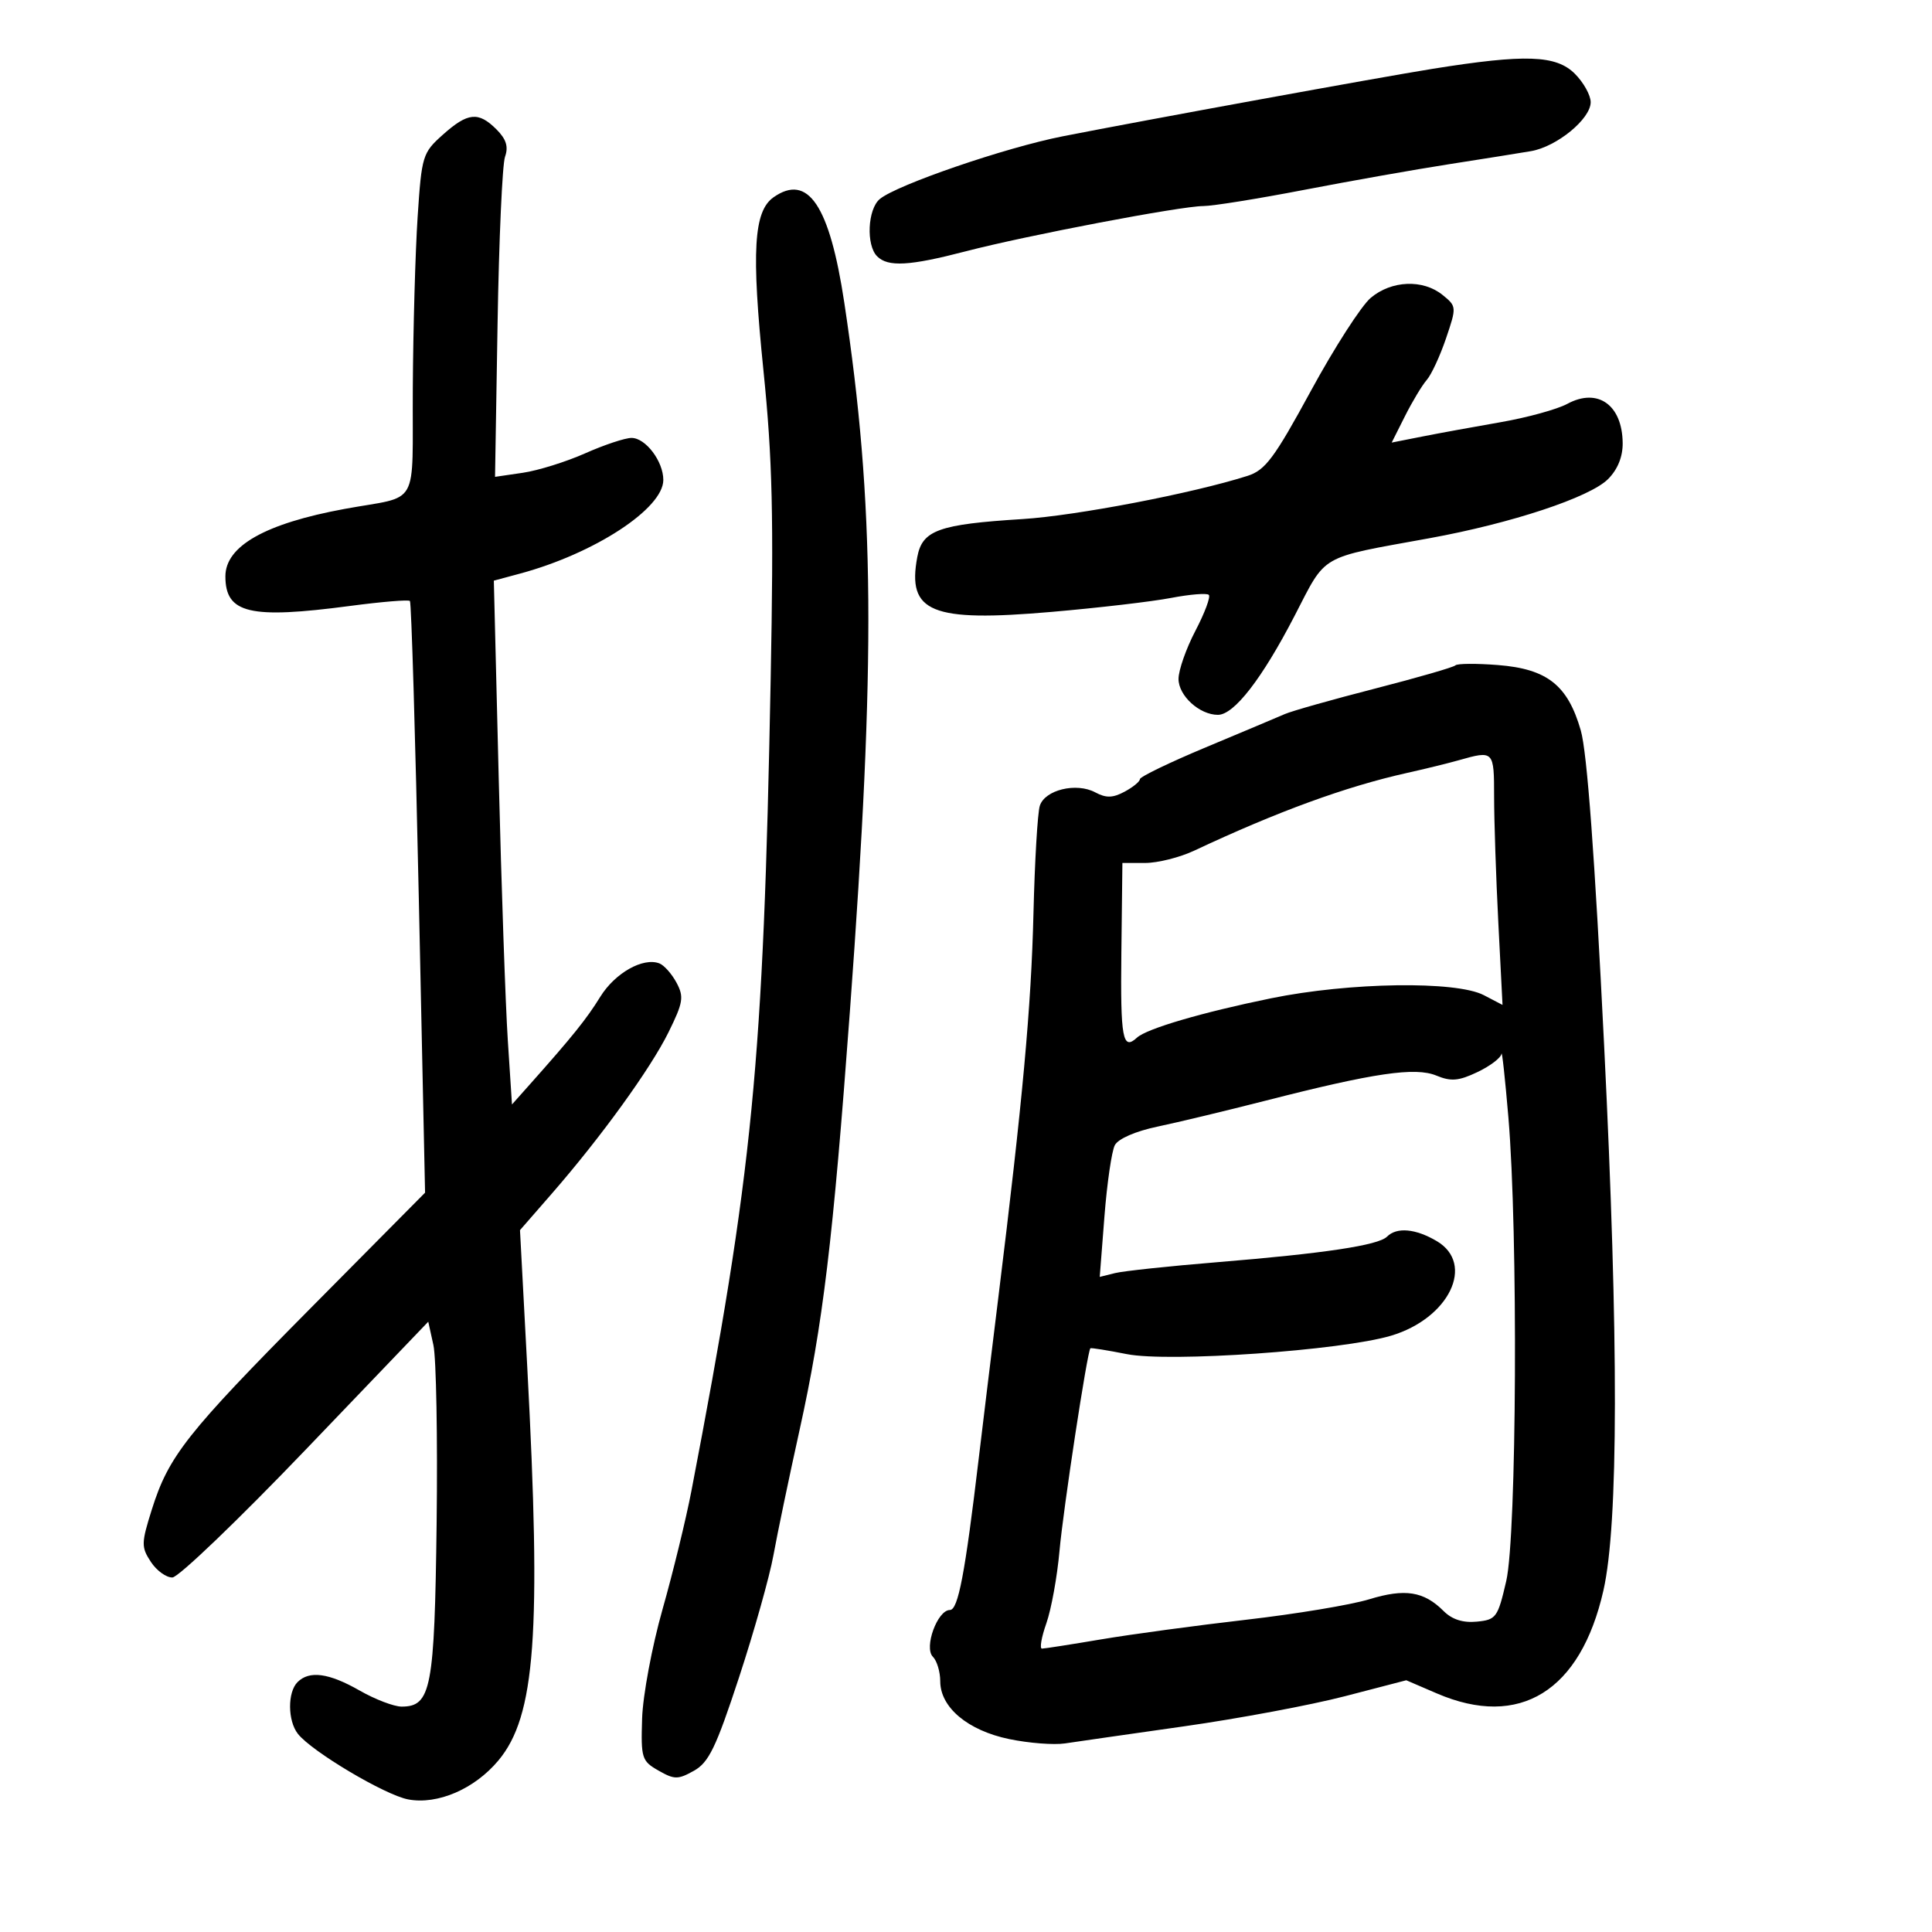 <svg xmlns="http://www.w3.org/2000/svg" width="300" height="300" viewBox="0 0 300 300" version="1.1">
	<path d="M 222.500 10.679 C 214.221 12.005, 177.946 18.622, 165 21.169 C 156.119 22.916, 139.283 28.690, 136.616 30.904 C 134.726 32.472, 134.465 38.065, 136.200 39.800 C 137.887 41.487, 141.208 41.301, 149.932 39.031 C 159.433 36.559, 183.350 32.002, 186.862 31.995 C 188.313 31.992, 195.350 30.862, 202.500 29.484 C 209.650 28.106, 219.775 26.313, 225 25.500 C 230.225 24.687, 235.949 23.774, 237.721 23.471 C 241.737 22.784, 247 18.470, 247 15.866 C 247 14.790, 245.895 12.805, 244.545 11.455 C 241.638 8.547, 236.866 8.379, 222.500 10.679 M 68.766 20.917 C 65.612 23.734, 65.478 24.172, 64.850 33.667 C 64.493 39.075, 64.155 51.029, 64.100 60.231 C 63.986 79.278, 65.360 76.842, 53.500 79.026 C 41.180 81.295, 35 84.793, 35 89.496 C 35 95.262, 38.766 96.154, 54.373 94.088 C 59.254 93.442, 63.429 93.096, 63.652 93.319 C 63.876 93.542, 64.496 114.307, 65.032 139.462 L 66.005 185.198 48.346 203.016 C 28.965 222.571, 26.189 226.089, 23.568 234.422 C 21.930 239.631, 21.919 240.228, 23.423 242.523 C 24.316 243.885, 25.823 244.977, 26.773 244.949 C 27.723 244.921, 37.050 235.974, 47.500 225.067 L 66.500 205.235 67.300 208.867 C 67.739 210.865, 67.964 223.300, 67.800 236.500 C 67.479 262.219, 66.948 265, 62.362 265 C 61.175 265, 58.246 263.880, 55.852 262.512 C 51.066 259.776, 48.036 259.364, 46.200 261.200 C 44.635 262.765, 44.663 267.185, 46.250 269.221 C 48.385 271.961, 59.776 278.735, 63.385 279.412 C 67.954 280.270, 73.699 277.789, 77.393 273.363 C 83.144 266.475, 84.076 253.751, 81.872 212.258 L 80.744 191.015 85.622 185.419 C 93.307 176.603, 101.004 165.966, 103.807 160.288 C 106.086 155.670, 106.228 154.794, 105.049 152.591 C 104.317 151.224, 103.120 149.876, 102.388 149.595 C 99.854 148.623, 95.490 151.091, 93.206 154.787 C 91.070 158.245, 88.896 160.947, 82.171 168.500 L 79.500 171.500 78.850 161.500 C 78.492 156, 77.858 137.699, 77.441 120.831 L 76.682 90.163 80.746 89.068 C 92.312 85.954, 103 78.970, 103 74.526 C 103 71.634, 100.252 68, 98.064 68 C 97.062 68, 93.825 69.076, 90.871 70.390 C 87.917 71.705, 83.558 73.065, 81.184 73.413 L 76.869 74.045 77.262 50.272 C 77.478 37.198, 77.999 25.529, 78.420 24.342 C 78.975 22.778, 78.610 21.610, 77.092 20.092 C 74.290 17.290, 72.644 17.453, 68.766 20.917 M 120.124 30.626 C 117.023 32.798, 116.661 38.973, 118.546 57.514 C 119.949 71.309, 120.155 80.086, 119.670 105.451 C 118.523 165.440, 116.948 181.574, 107.364 231.500 C 106.519 235.900, 104.497 244.190, 102.870 249.922 C 101.243 255.658, 99.820 263.272, 99.706 266.857 C 99.511 273.013, 99.651 273.457, 102.250 274.935 C 104.728 276.345, 105.272 276.348, 107.750 274.964 C 110.062 273.673, 111.177 271.366, 114.757 260.464 C 117.098 253.334, 119.502 244.800, 120.098 241.500 C 120.695 238.200, 122.517 229.469, 124.147 222.097 C 127.776 205.692, 129.353 192.577, 131.974 157 C 136.017 102.120, 135.828 78.294, 131.101 46.992 C 128.820 31.890, 125.464 26.886, 120.124 30.626 M 212.842 46.255 C 211.380 47.490, 207.203 53.983, 203.559 60.684 C 197.868 71.147, 196.479 73.012, 193.716 73.893 C 185.229 76.601, 167.123 80.076, 158.786 80.599 C 145.749 81.415, 143.217 82.326, 142.438 86.480 C 140.823 95.088, 144.593 96.633, 163.262 95.018 C 170.543 94.388, 178.898 93.412, 181.829 92.849 C 184.760 92.286, 187.405 92.071, 187.705 92.372 C 188.006 92.673, 187.070 95.179, 185.626 97.941 C 184.182 100.703, 183 104.071, 183 105.425 C 183 108.032, 186.258 111, 189.119 111 C 191.622 111, 195.961 105.402, 201 95.670 C 206.063 85.892, 204.601 86.735, 222 83.568 C 234.707 81.254, 246.860 77.231, 249.691 74.400 C 251.190 72.900, 251.989 70.935, 251.968 68.795 C 251.911 62.865, 248.094 60.162, 243.374 62.709 C 241.793 63.562, 237.125 64.846, 233 65.561 C 228.875 66.277, 223.385 67.281, 220.800 67.793 L 216.101 68.723 218.167 64.611 C 219.303 62.350, 220.823 59.825, 221.544 59 C 222.265 58.175, 223.612 55.271, 224.536 52.547 C 226.195 47.661, 226.187 47.570, 223.998 45.797 C 220.955 43.333, 216.064 43.534, 212.842 46.255 M 225.994 103.317 C 225.716 103.608, 220.091 105.232, 213.494 106.927 C 206.897 108.622, 200.600 110.401, 199.500 110.882 C 198.400 111.362, 192.887 113.682, 187.250 116.038 C 181.613 118.393, 177 120.622, 177 120.991 C 177 121.360, 175.931 122.234, 174.625 122.933 C 172.788 123.916, 171.756 123.940, 170.066 123.036 C 167.133 121.466, 162.246 122.650, 161.462 125.120 C 161.116 126.210, 160.673 133.716, 160.477 141.801 C 160.123 156.407, 158.801 170.860, 155.017 201.500 C 153.931 210.300, 152.561 221.550, 151.973 226.500 C 149.851 244.381, 148.782 250, 147.500 250 C 145.564 250, 143.437 255.837, 144.856 257.256 C 145.485 257.885, 146 259.599, 146 261.064 C 146 265.122, 150.274 268.707, 156.701 270.042 C 159.746 270.674, 163.647 270.978, 165.369 270.717 C 167.091 270.457, 175.419 269.261, 183.875 268.061 C 192.331 266.861, 203.550 264.761, 208.808 263.395 L 218.366 260.911 223.119 262.956 C 235.964 268.482, 245.436 262.618, 248.983 246.945 C 251.317 236.631, 251.353 208.124, 249.091 162.391 C 247.639 133.037, 246.439 116.823, 245.468 113.437 C 243.448 106.393, 240.250 103.867, 232.596 103.267 C 229.243 103.004, 226.272 103.026, 225.994 103.317 M 226.500 118.054 C 224.850 118.521, 221.250 119.404, 218.500 120.016 C 208.996 122.133, 198.366 126.014, 185.434 132.090 C 183.198 133.140, 179.775 134, 177.827 134 L 174.286 134 174.124 148 C 173.971 161.270, 174.324 163.178, 176.550 161.123 C 178.059 159.729, 186.676 157.201, 197.360 155.016 C 209.531 152.527, 226.100 152.282, 230.405 154.527 L 233.311 156.043 232.659 143.271 C 232.301 136.247, 232.006 127.463, 232.004 123.750 C 232 116.535, 231.971 116.505, 226.500 118.054 M 233.145 163.636 C 233.065 164.261, 231.387 165.537, 229.416 166.473 C 226.500 167.857, 225.314 167.958, 223.046 167.019 C 219.762 165.659, 213.396 166.593, 196.500 170.916 C 190.450 172.464, 182.911 174.273, 179.746 174.938 C 176.328 175.655, 173.635 176.826, 173.110 177.823 C 172.625 178.745, 171.899 183.725, 171.497 188.888 L 170.766 198.276 173.133 197.687 C 174.435 197.363, 181.575 196.601, 189 195.994 C 205.653 194.631, 214.028 193.372, 215.372 192.028 C 216.887 190.513, 219.808 190.774, 223.096 192.716 C 229.111 196.269, 225.020 204.729, 215.988 207.411 C 208.267 209.704, 181.521 211.566, 174.973 210.267 C 171.963 209.670, 169.416 209.262, 169.313 209.361 C 168.833 209.822, 165.101 234.313, 164.520 240.814 C 164.161 244.836, 163.241 249.899, 162.478 252.064 C 161.714 254.229, 161.406 255.999, 161.794 255.997 C 162.182 255.995, 166.325 255.348, 171 254.558 C 175.675 253.769, 185.800 252.399, 193.500 251.513 C 201.200 250.628, 209.797 249.199, 212.605 248.338 C 218.170 246.633, 221.093 247.093, 224.158 250.158 C 225.476 251.476, 227.164 252.017, 229.309 251.809 C 232.326 251.517, 232.576 251.173, 233.888 245.500 C 235.520 238.444, 235.739 191.379, 234.222 173.500 C 233.709 167.450, 233.224 163.011, 233.145 163.636" stroke="none" fill="black" fill-rule="evenodd"/>
</svg>